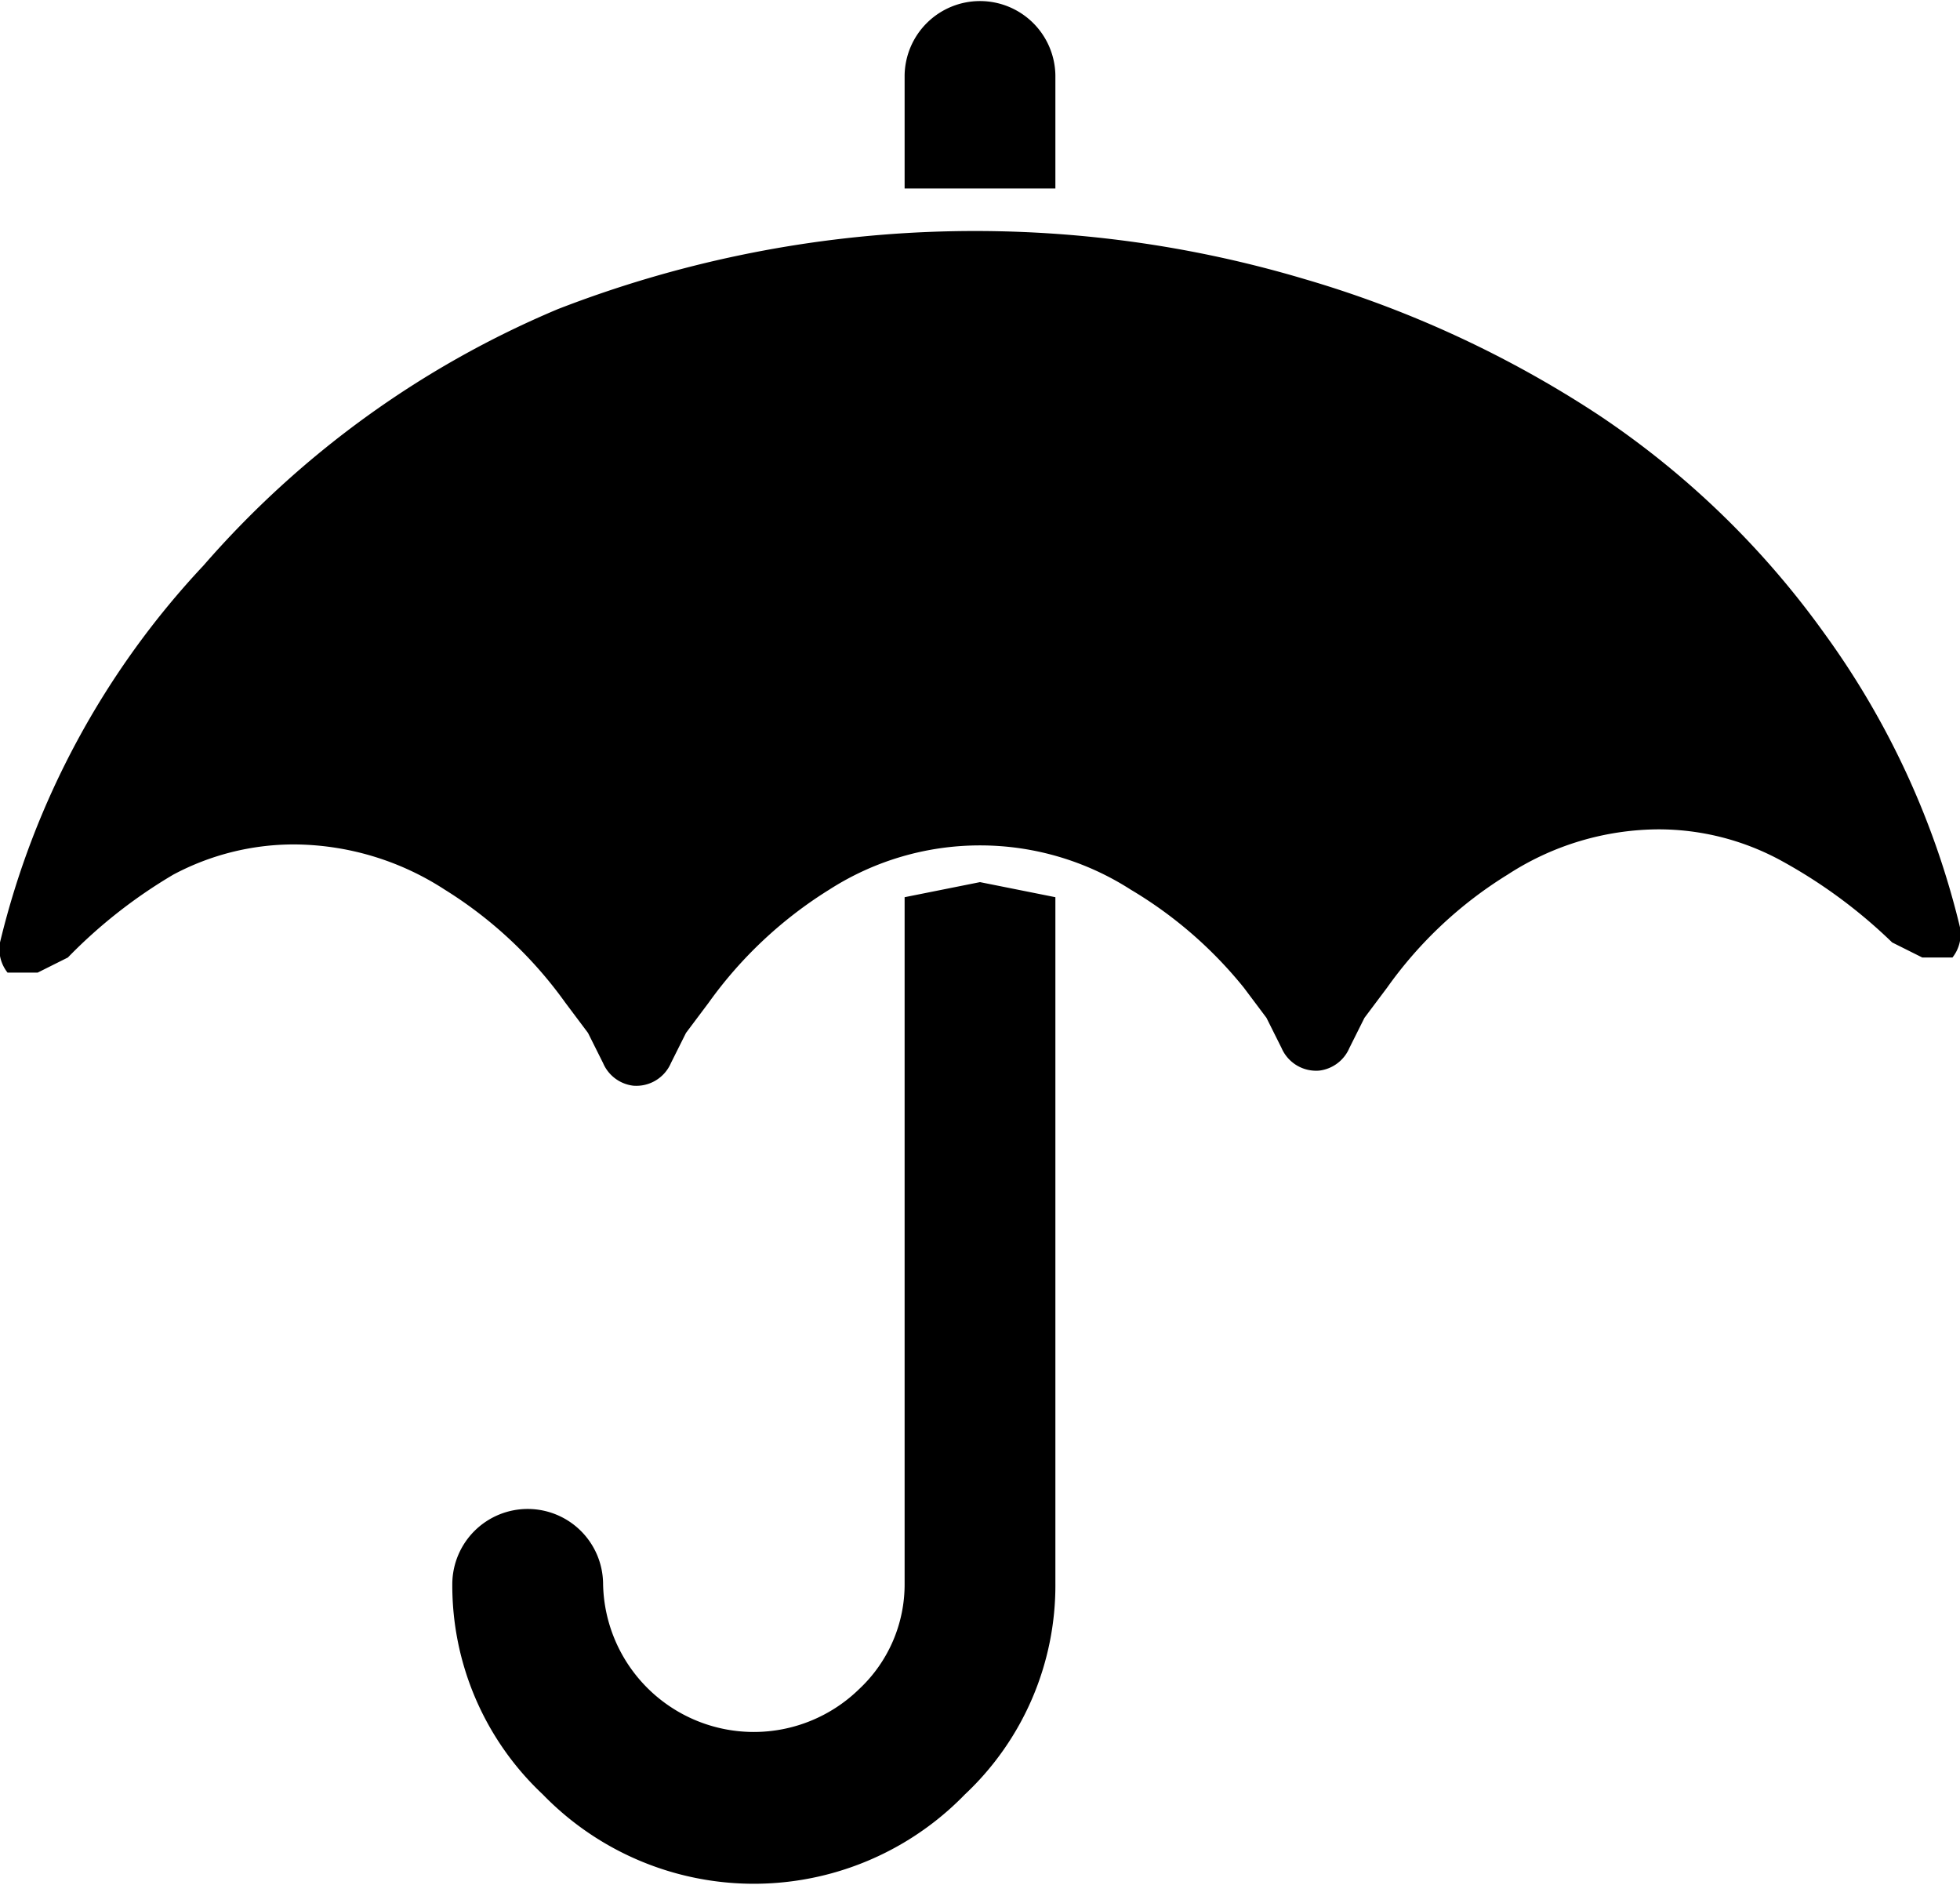 <svg xmlns="http://www.w3.org/2000/svg" viewBox="0 0 26 25"><title>umbrella</title><path d="M14,11.9V21a3.8,3.8,0,0,1-1.2,2.8,3.9,3.9,0,0,1-5.6,0A3.8,3.8,0,0,1,6,21a1,1,0,0,1,1.7-.7A1,1,0,0,1,8,21a2,2,0,0,0,3.4,1.4A1.9,1.9,0,0,0,12,21V11.9l1-.2Zm12,.4a.5.5,0,0,1-.1.4h-.4l-.4-.2a6.8,6.8,0,0,0-1.5-1.1,3.4,3.4,0,0,0-1.6-.4,3.7,3.7,0,0,0-2,.6,5.5,5.5,0,0,0-1.6,1.5l-.3.4-.2.4a.5.5,0,0,1-.4.3.5.5,0,0,1-.5-.3l-.2-.4-.3-.4A5.6,5.6,0,0,0,15,11.8a3.7,3.7,0,0,0-4,0,5.6,5.6,0,0,0-1.6,1.5l-.3.4-.2.4a.5.5,0,0,1-.5.3.5.5,0,0,1-.4-.3l-.2-.4-.3-.4a5.6,5.6,0,0,0-1.6-1.5,3.7,3.7,0,0,0-2-.6,3.4,3.4,0,0,0-1.6.4A6.7,6.7,0,0,0,.9,12.7l-.4.2H.1a.5.5,0,0,1-.1-.4H0a11.1,11.1,0,0,1,2.7-5A12.8,12.8,0,0,1,7.4,4.1a15.3,15.3,0,0,1,9.9-.4,14.5,14.5,0,0,1,3.9,1.8,11.6,11.6,0,0,1,3,2.9A11,11,0,0,1,26,12.3h0ZM14,1V2.5H12V1a1,1,0,0,1,.3-.7,1,1,0,0,1,1.4,0A1,1,0,0,1,14,1Z"/></svg>
